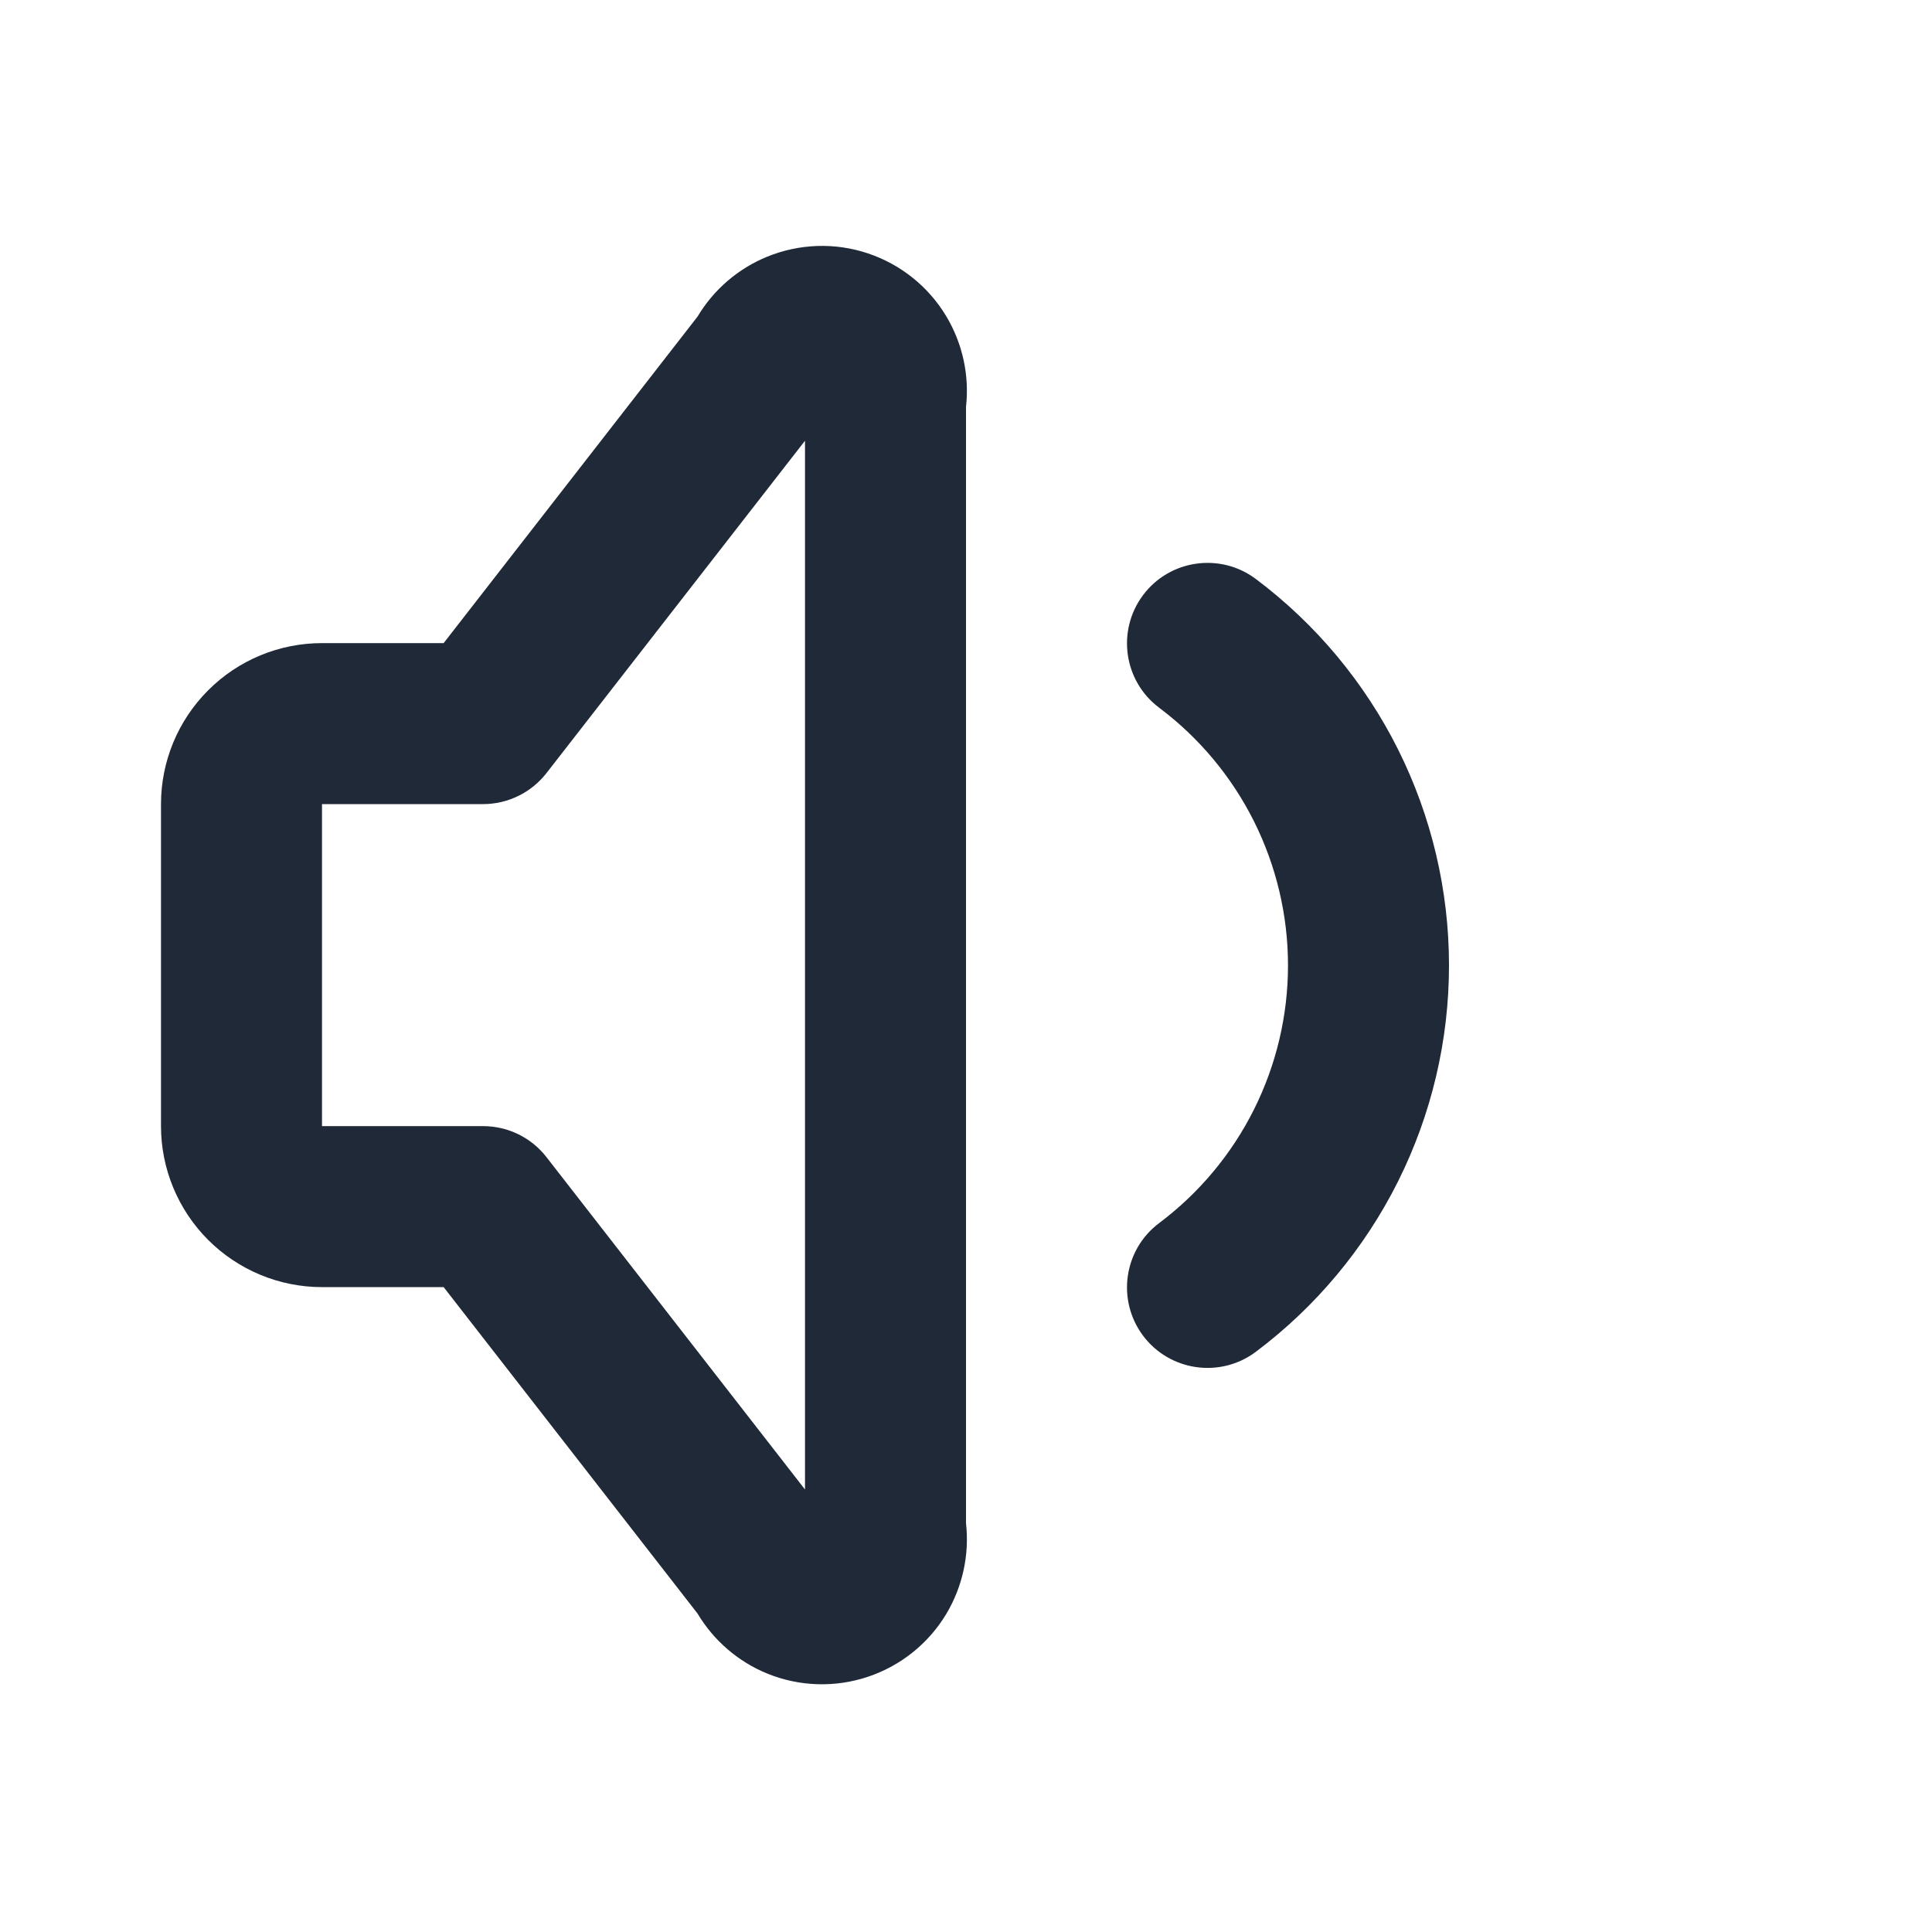 <svg width="24" height="24" viewBox="0 0 24 24" fill="none" xmlns="http://www.w3.org/2000/svg">
<path fill-rule="evenodd" clip-rule="evenodd" d="M14.2 7.392C14.531 6.951 15.158 6.861 15.6 7.192C16.345 7.751 16.95 8.476 17.367 9.309C17.783 10.142 18 11.061 18 11.992C18 12.924 17.783 13.843 17.367 14.676C16.95 15.509 16.345 16.234 15.6 16.793C15.158 17.124 14.531 17.034 14.2 16.593C13.869 16.151 13.958 15.524 14.4 15.193C14.897 14.82 15.3 14.337 15.578 13.781C15.855 13.226 16 12.614 16 11.992C16 11.371 15.855 10.759 15.578 10.204C15.3 9.648 14.897 9.165 14.4 8.792C13.958 8.461 13.869 7.834 14.2 7.392Z" fill="#1F2937"/>
<path fill-rule="evenodd" clip-rule="evenodd" d="M10 5.475L6.789 9.603C6.6 9.846 6.309 9.989 6 9.989H4L4 13.989L6 13.989C6.309 13.989 6.6 14.131 6.789 14.375L10 18.503V5.475ZM9.532 3.188C9.93 3.026 10.373 3.011 10.78 3.147C11.188 3.283 11.534 3.56 11.755 3.929C11.958 4.268 12.044 4.664 12 5.056V18.921C12.044 19.313 11.958 19.709 11.755 20.049C11.534 20.417 11.188 20.694 10.78 20.83C10.373 20.966 9.93 20.952 9.532 20.79C9.169 20.642 8.865 20.379 8.665 20.044L5.511 15.989H4C3.47 15.989 2.961 15.778 2.586 15.403C2.211 15.028 2 14.519 2 13.989V9.989C2 9.458 2.211 8.95 2.586 8.575C2.961 8.199 3.47 7.989 4 7.989H5.511L8.665 3.933C8.865 3.598 9.169 3.336 9.532 3.188Z" fill="#1F2937"/>
</svg>

